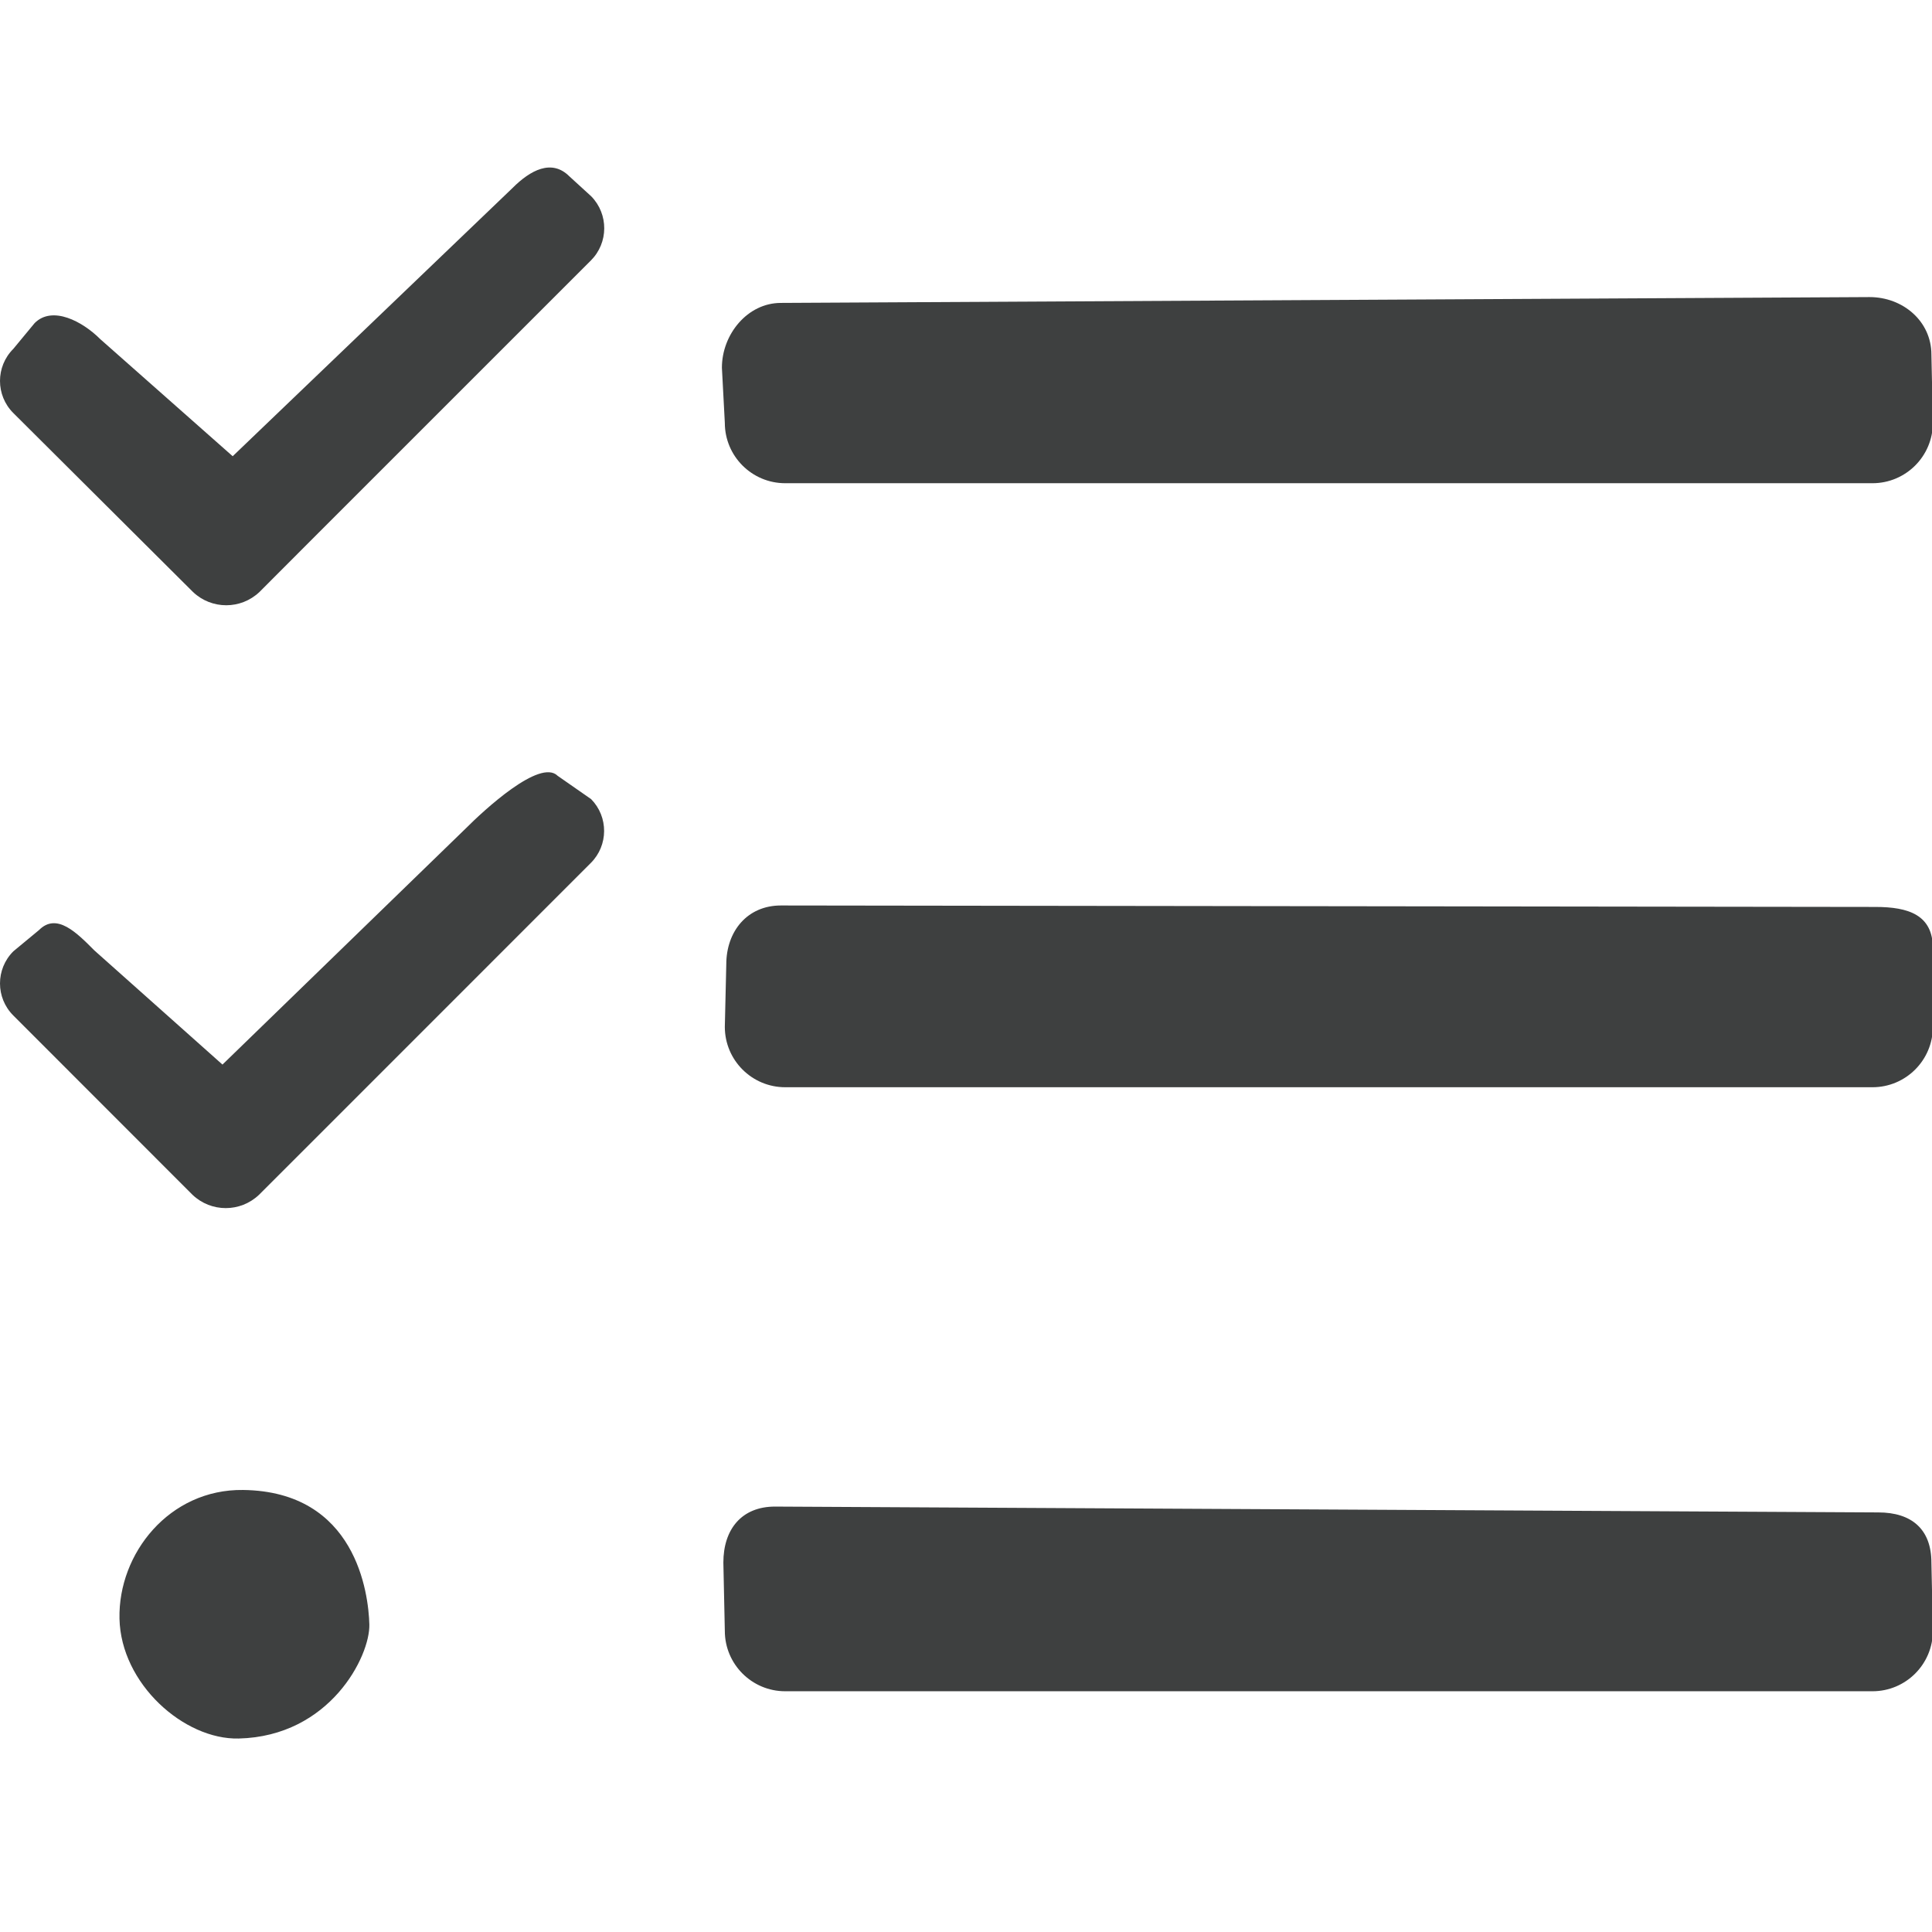 <?xml version="1.0" encoding="utf-8"?>
<svg id="master-artboard" xmlns="http://www.w3.org/2000/svg" viewBox="0 0 500 500" width="500px" height="500px"><rect id="ee-background" x="0" y="0" width="500" height="500" style="fill: white; fill-opacity: 0; pointer-events: none;"/><g transform="matrix(0.977, 0, 0, 0.977, -0, -0)"><path d="M 150.824 46.714 C 146.134 42.008 140.447 45.101 135.757 49.807 L 61.637 120.851 L 26.563 89.837 C 21.873 85.131 13.866 80.878 9.176 85.584 L 3.53 92.41 C -1.176 97.1 -1.176 104.72 3.53 109.41 L 51.12 156.81 C 56.053 161.5 63.797 161.5 68.73 156.81 L 84.32 141.19 L 156.52 69 C 161.202 64.315 161.242 56.735 156.61 52 L 150.824 46.714 Z M 147.73 205.517 C 143.041 200.811 128.073 214.732 123.383 219.438 L 58.93 281.998 L 25.016 251.777 C 20.326 247.071 15.026 241.658 10.336 246.364 L 3.53 252 C -1.176 256.69 -1.176 264.31 3.53 269 L 51 316.5 C 55.93 321.188 63.67 321.188 68.6 316.5 L 84.3 300.81 L 156.5 228.59 C 161.164 223.937 161.205 216.393 156.59 211.69 L 147.73 205.517 Z M 64.387 394.681 C 44.858 394.432 31.281 411.501 31.651 428.761 C 32.02 446.021 48.743 460.865 63.227 460.52 C 87.409 459.943 98.067 438.696 97.836 430.282 C 97.609 422.038 94.296 395.063 64.387 394.681 Z M 497.547 400.627 L 205.293 399.081 C 196.457 399.081 191.613 405.084 191.613 413.921 L 192 432 C 192 440.837 199.163 448 208 448 L 496 448 C 504.837 448 512 440.837 512 432 L 511.613 413.921 C 511.613 405.084 506.383 400.627 497.547 400.627 Z M 495.227 78.694 L 206.84 80.241 C 198.003 80.241 191.227 88.564 191.227 97.401 L 192 112 C 192 120.837 199.163 128 208 128 L 496 128 C 504.837 128 512 120.837 512 112 L 511.613 93.921 C 511.613 85.084 504.063 78.694 495.227 78.694 Z M 496.773 240.241 L 206.84 239.854 C 198.003 239.854 192.387 246.631 192.387 255.467 L 192 272 C 192 280.837 199.163 288 208 288 L 496 288 C 504.837 288 512 280.837 512 272 L 512 251.214 C 512 242.377 505.61 240.241 496.773 240.241 Z" style="fill-opacity: 1; stroke-opacity: 1; stroke: rgb(51, 36, 99); stroke-width: 0; fill: rgb(62, 64, 64);" transform="matrix(1, 0, 0, 1, 1.6940658945086007e-21, -8.071903145889792e-9)"/></g></svg>